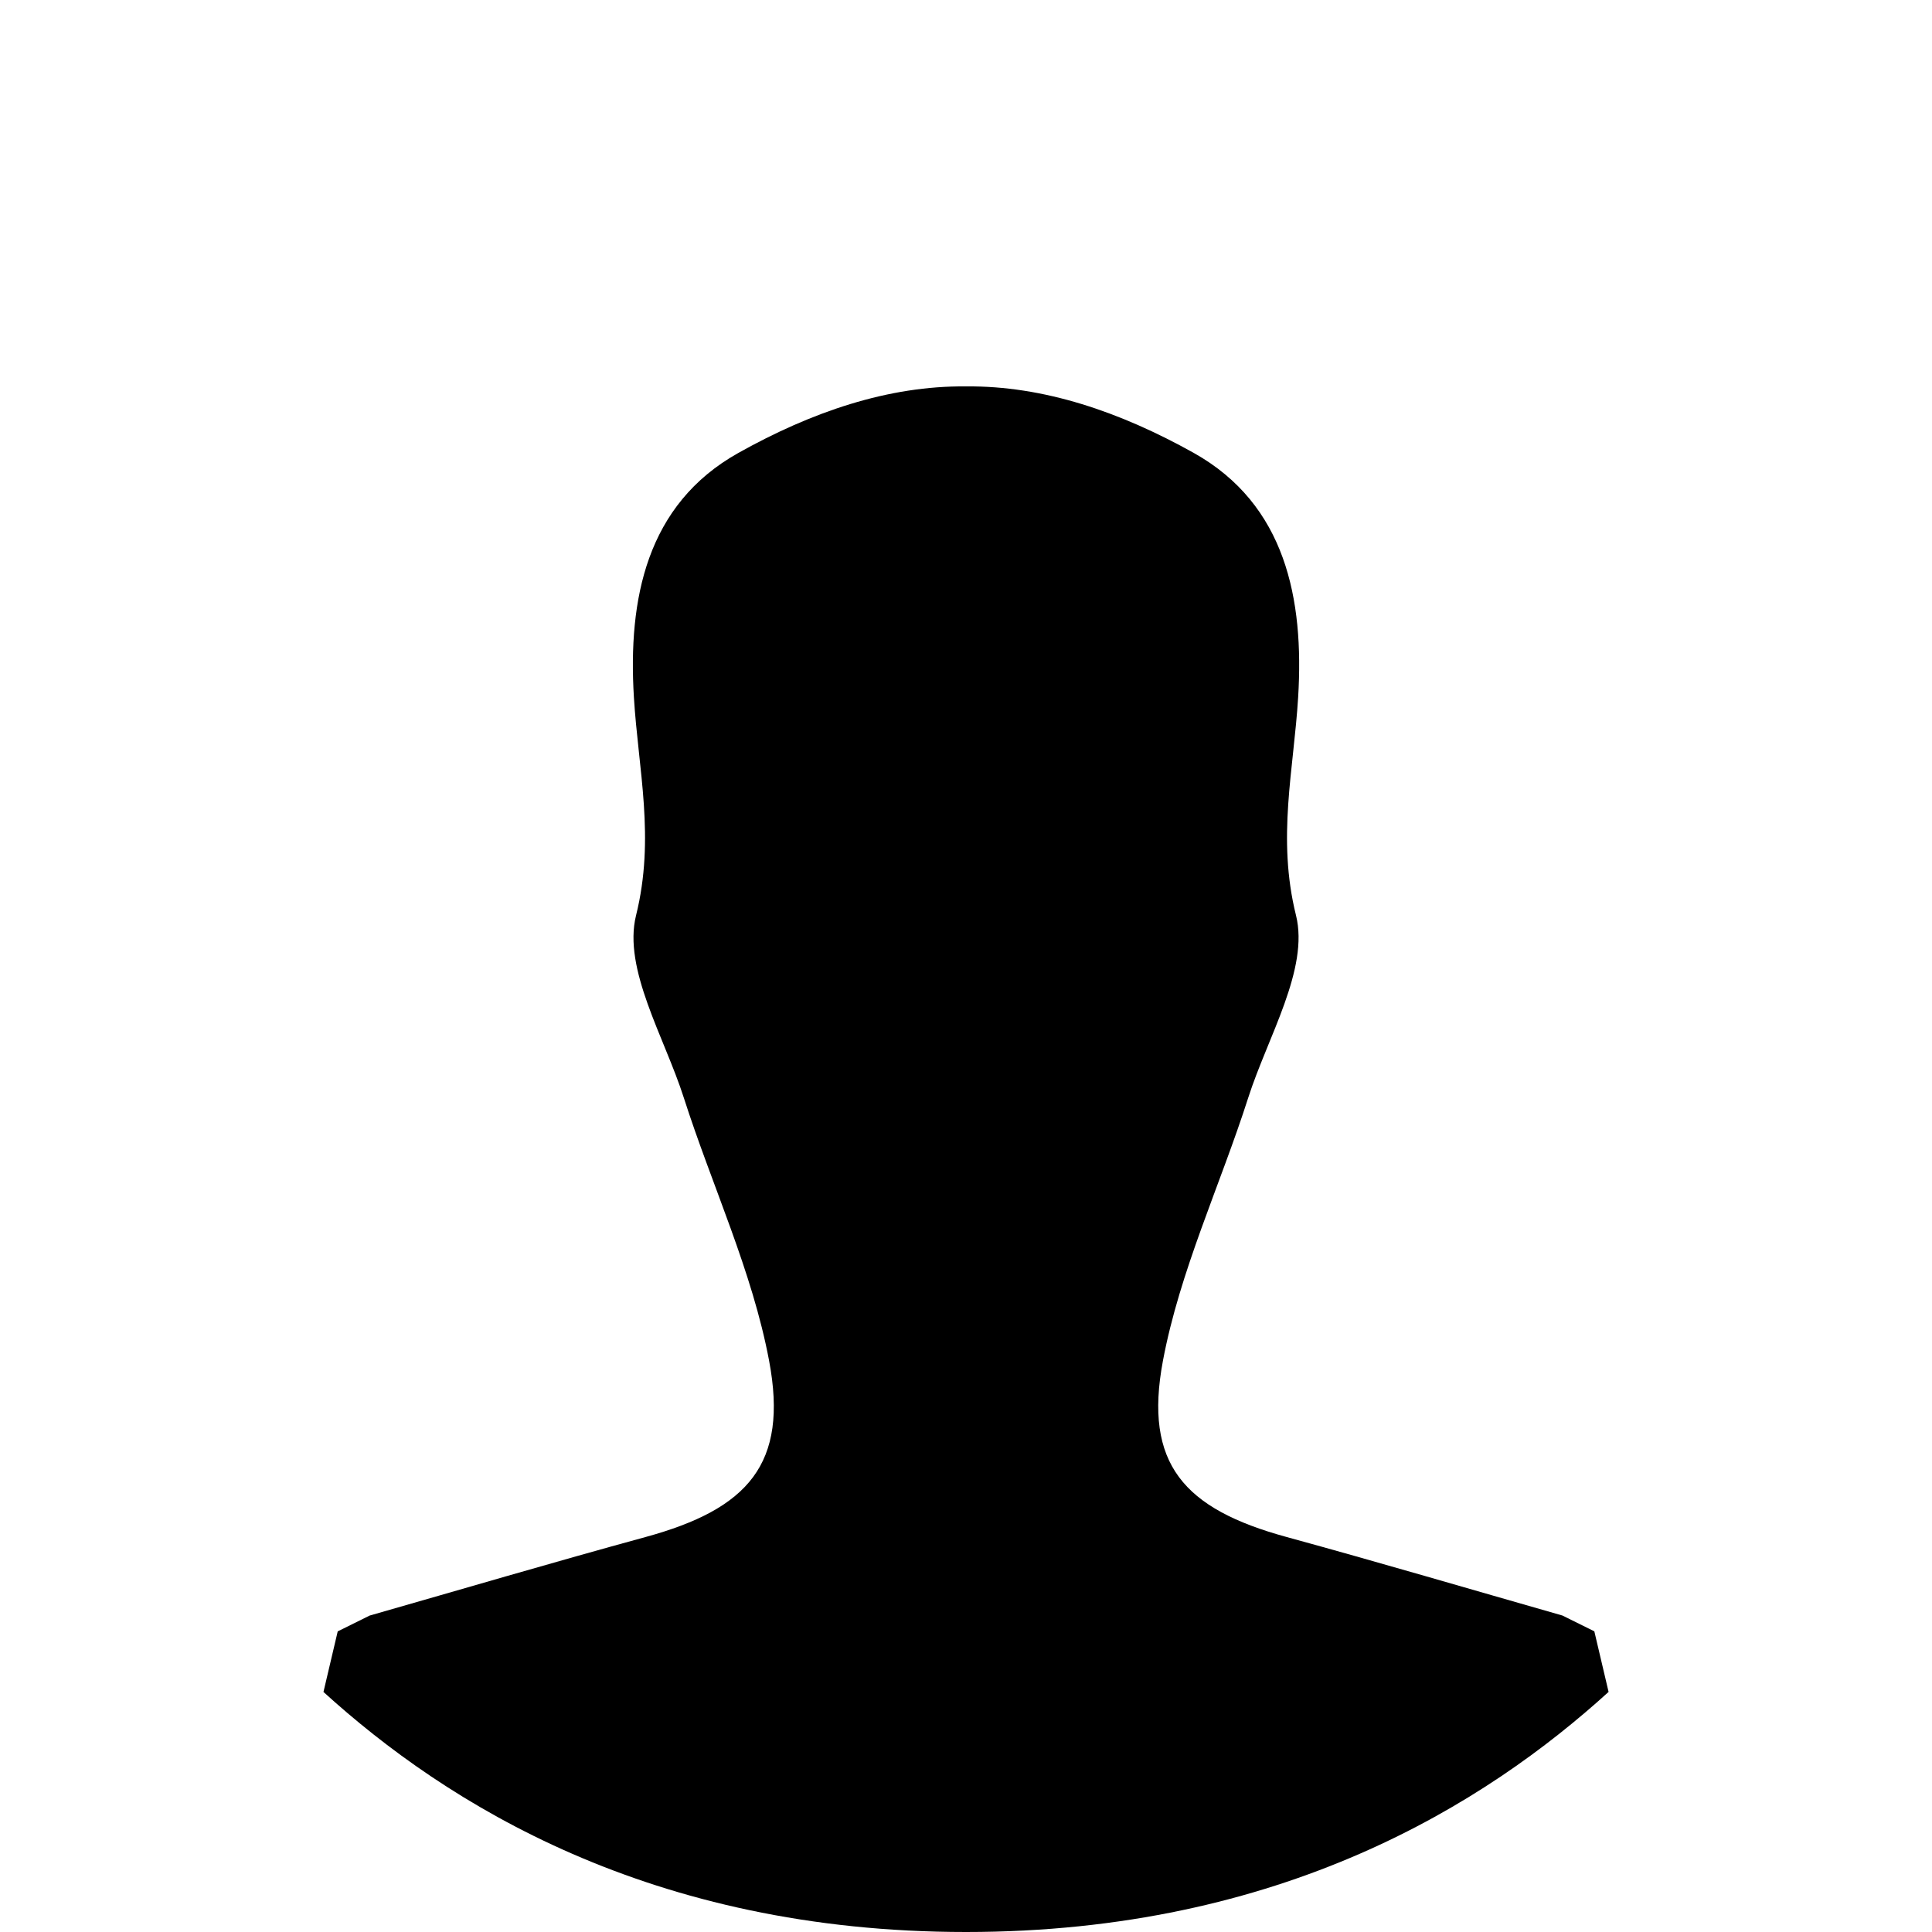 <svg xmlns="http://www.w3.org/2000/svg" viewBox="0 0 40 40"><circle fill="none" cx="20" cy="20" r="19.5"/><path stroke="none" d="M33.009 33.775l-.66-.327c-1.905-.544-3.805-1.104-5.715-1.627-2.121-.58-2.958-1.511-2.557-3.646.349-1.86 1.183-3.627 1.766-5.447.403-1.259 1.265-2.668.989-3.778-.398-1.603-.046-3.015.045-4.518.123-2.023-.255-3.987-2.162-5.055C23.196 8.529 21.61 7.984 20 8c-1.61-.016-3.196.528-4.714 1.378-1.907 1.068-2.285 3.032-2.162 5.055.091 1.503.443 2.914.045 4.518-.276 1.11.586 2.519.989 3.778.583 1.82 1.417 3.586 1.766 5.447.401 2.134-.436 3.066-2.557 3.646-1.911.522-3.811 1.083-5.715 1.627l-.66.327-.295 1.254C9.24 37.341 13.461 40 20 40s10.76-2.659 13.304-4.971l-.295-1.254z"/></svg>